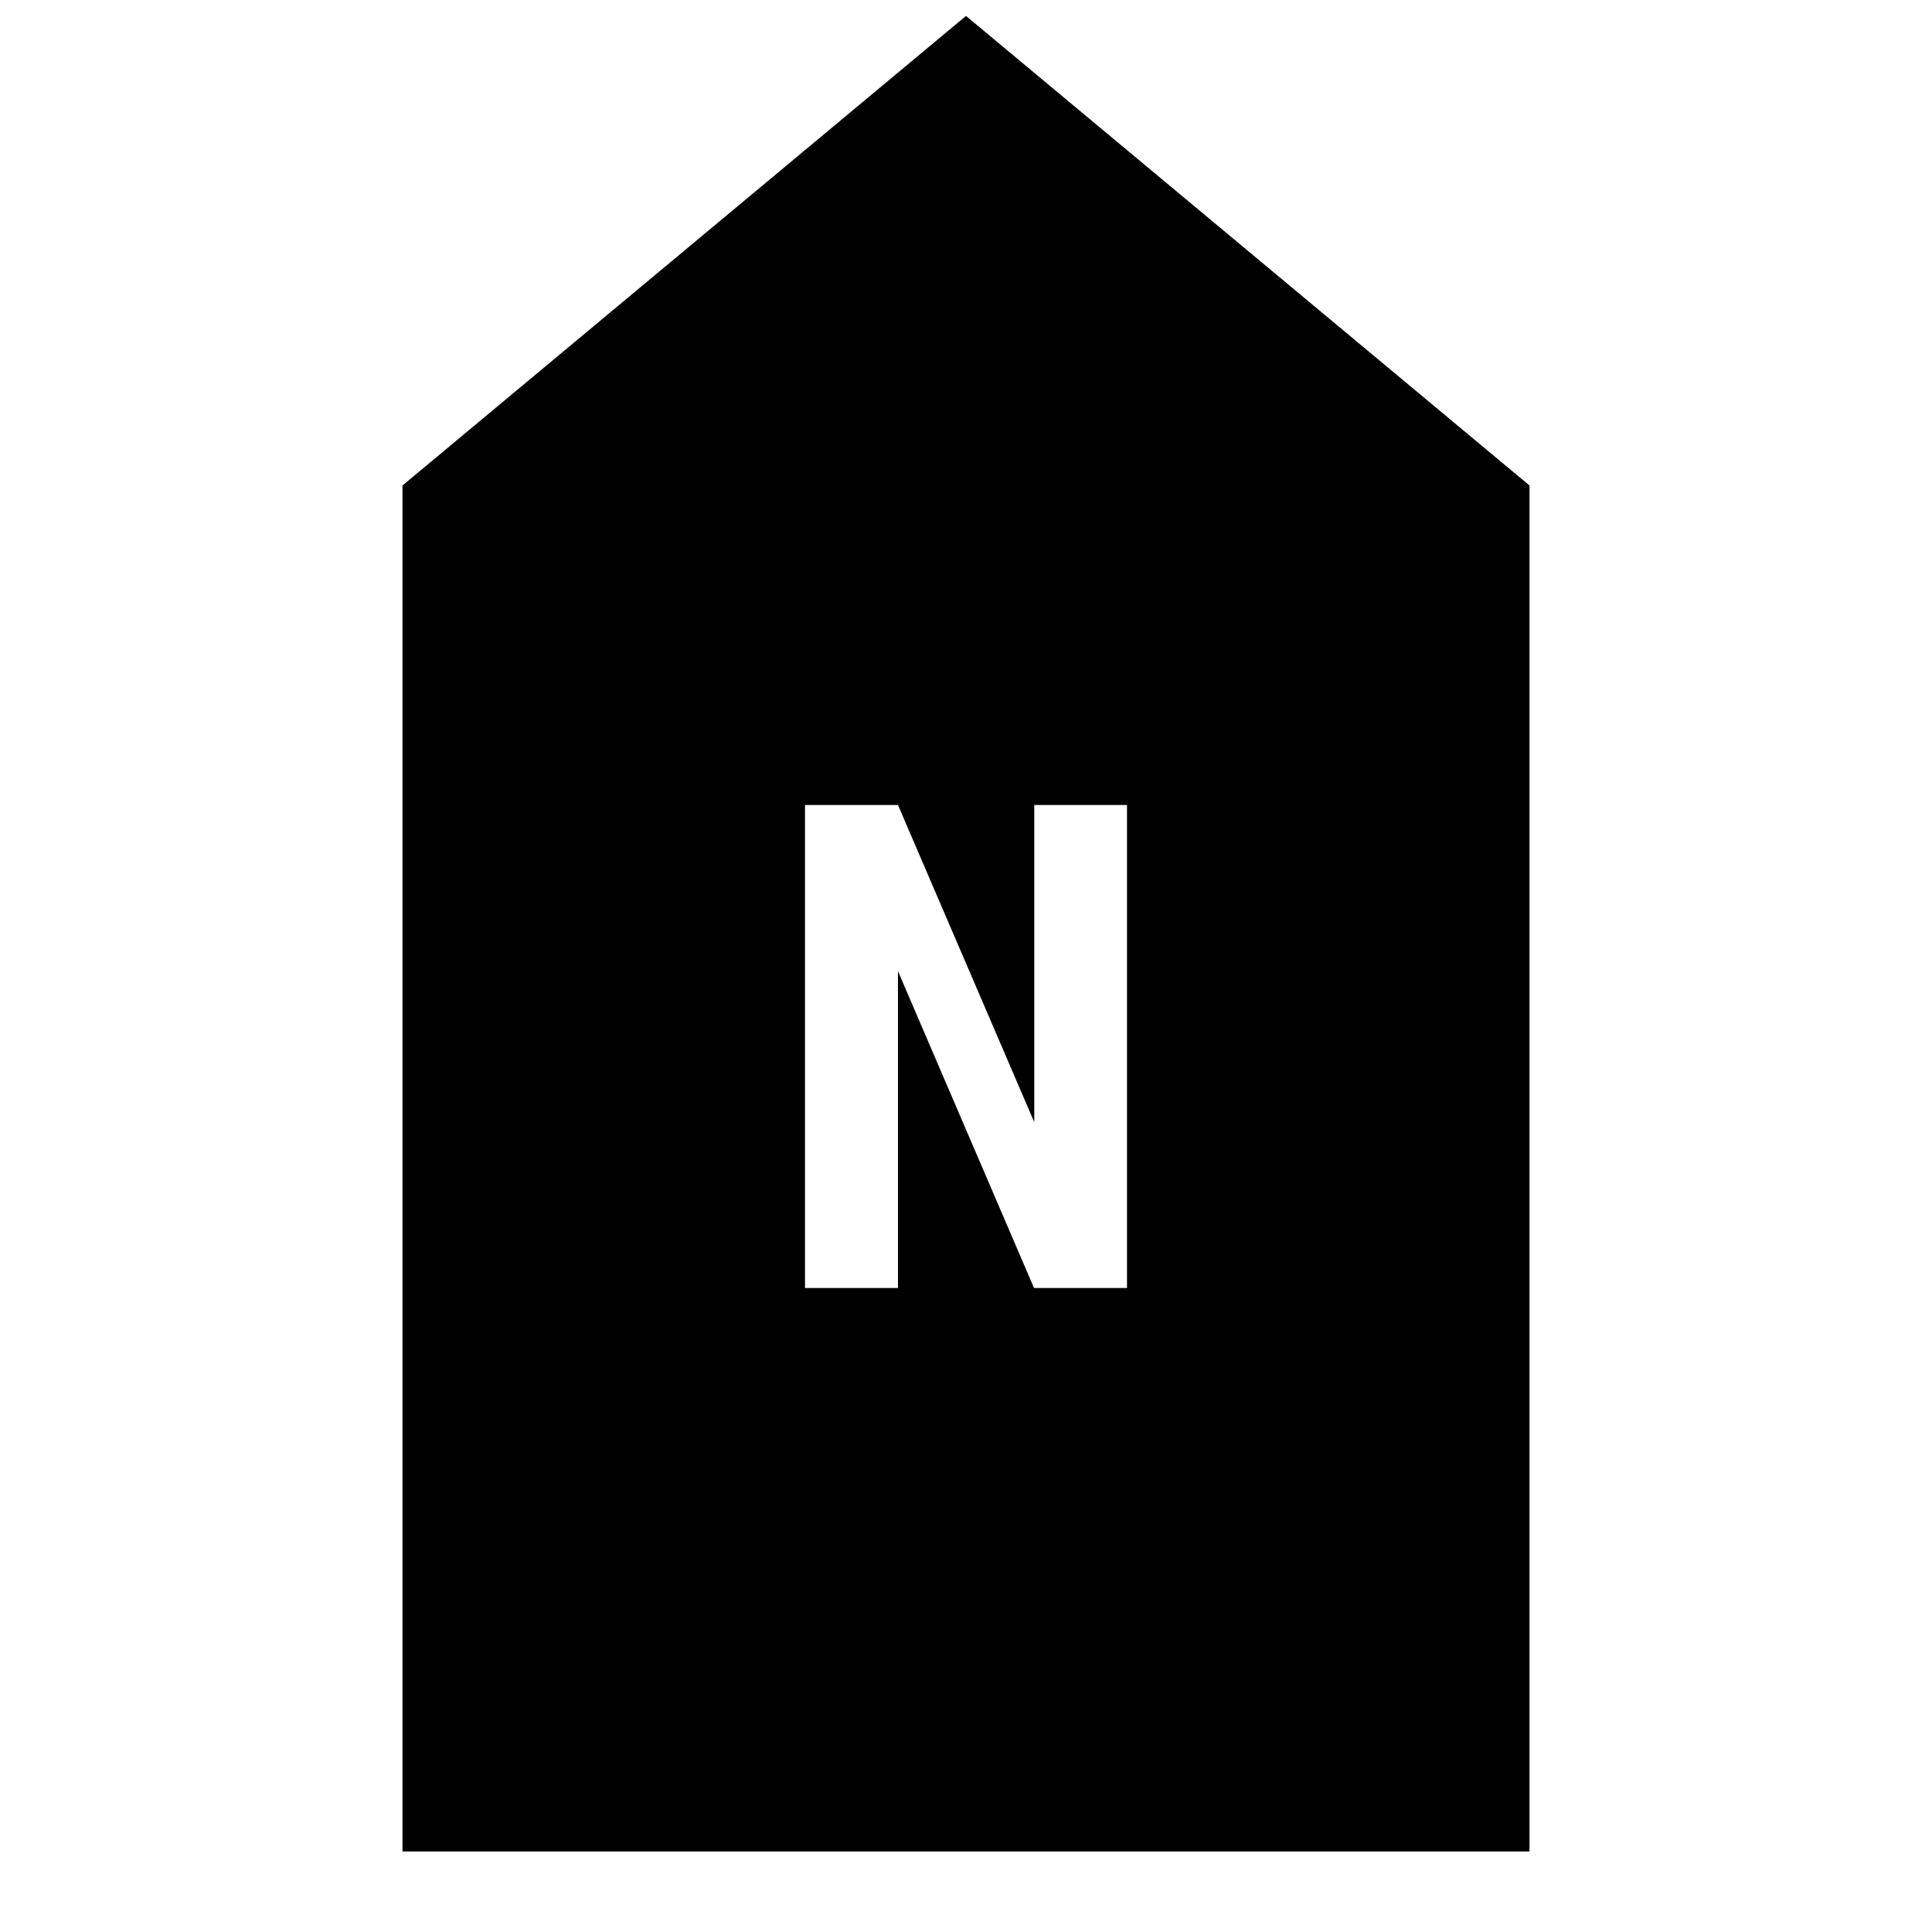 <?xml version="1.0"?>
<svg xmlns="http://www.w3.org/2000/svg" viewBox="0 0 24 24">
    <path d="M12,0.198L5,6.031V23h14V6.031L12,0.198z M14,16h-1.155l-1.69-3.936V16H10v-6h1.155l1.693,3.94V10H14V16z"/>
</svg>
